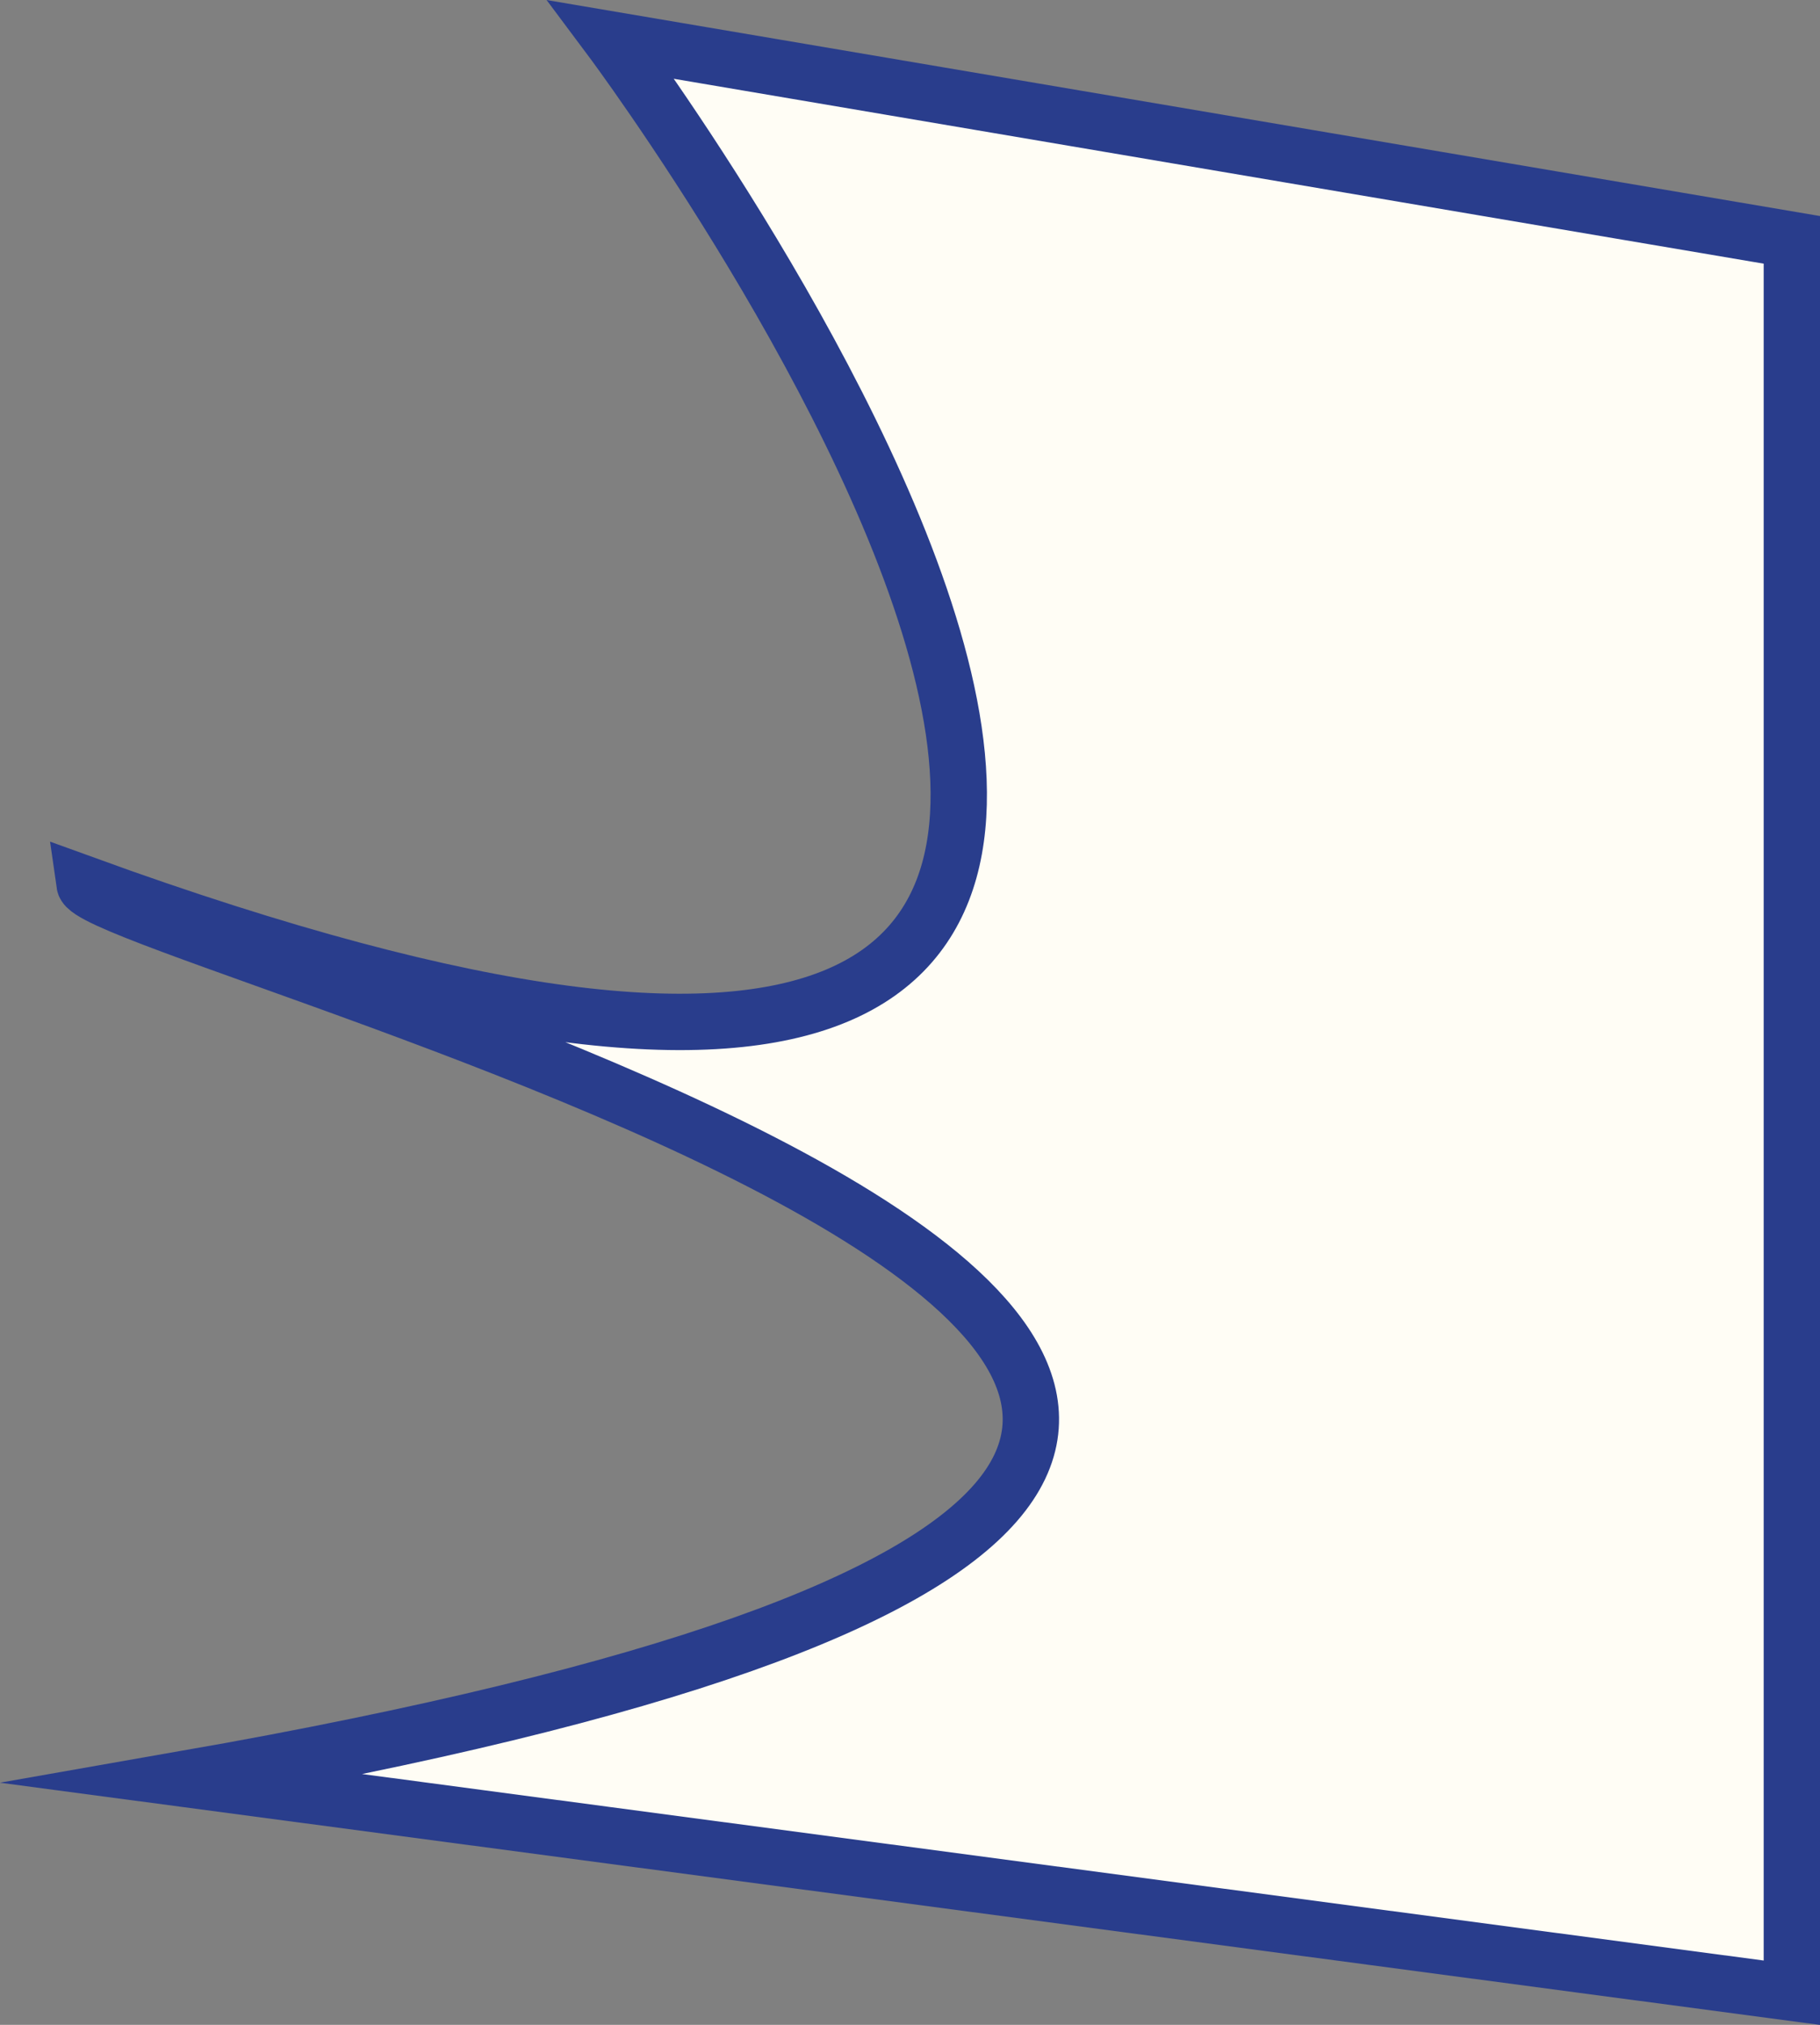 <?xml version="1.0" encoding="UTF-8"?><svg xmlns="http://www.w3.org/2000/svg" viewBox="0 0 181.16 201.51"><rect x="0" y="0" width="181.16" height="201.51" fill="#808080" stroke="none"/><g id="a"/><g id="b"><g id="c"><path d="M18.41,177.03l159.95,21.28V23.87L60.85,3.94S166.53,145.4,8.42,87.99c.83,5.82,204.71,54.92,9.99,89.04Z" style="fill:#fffdf5; stroke:#293d8c; stroke-miterlimit:10; stroke-width:5.61px;"/></g></g></svg>